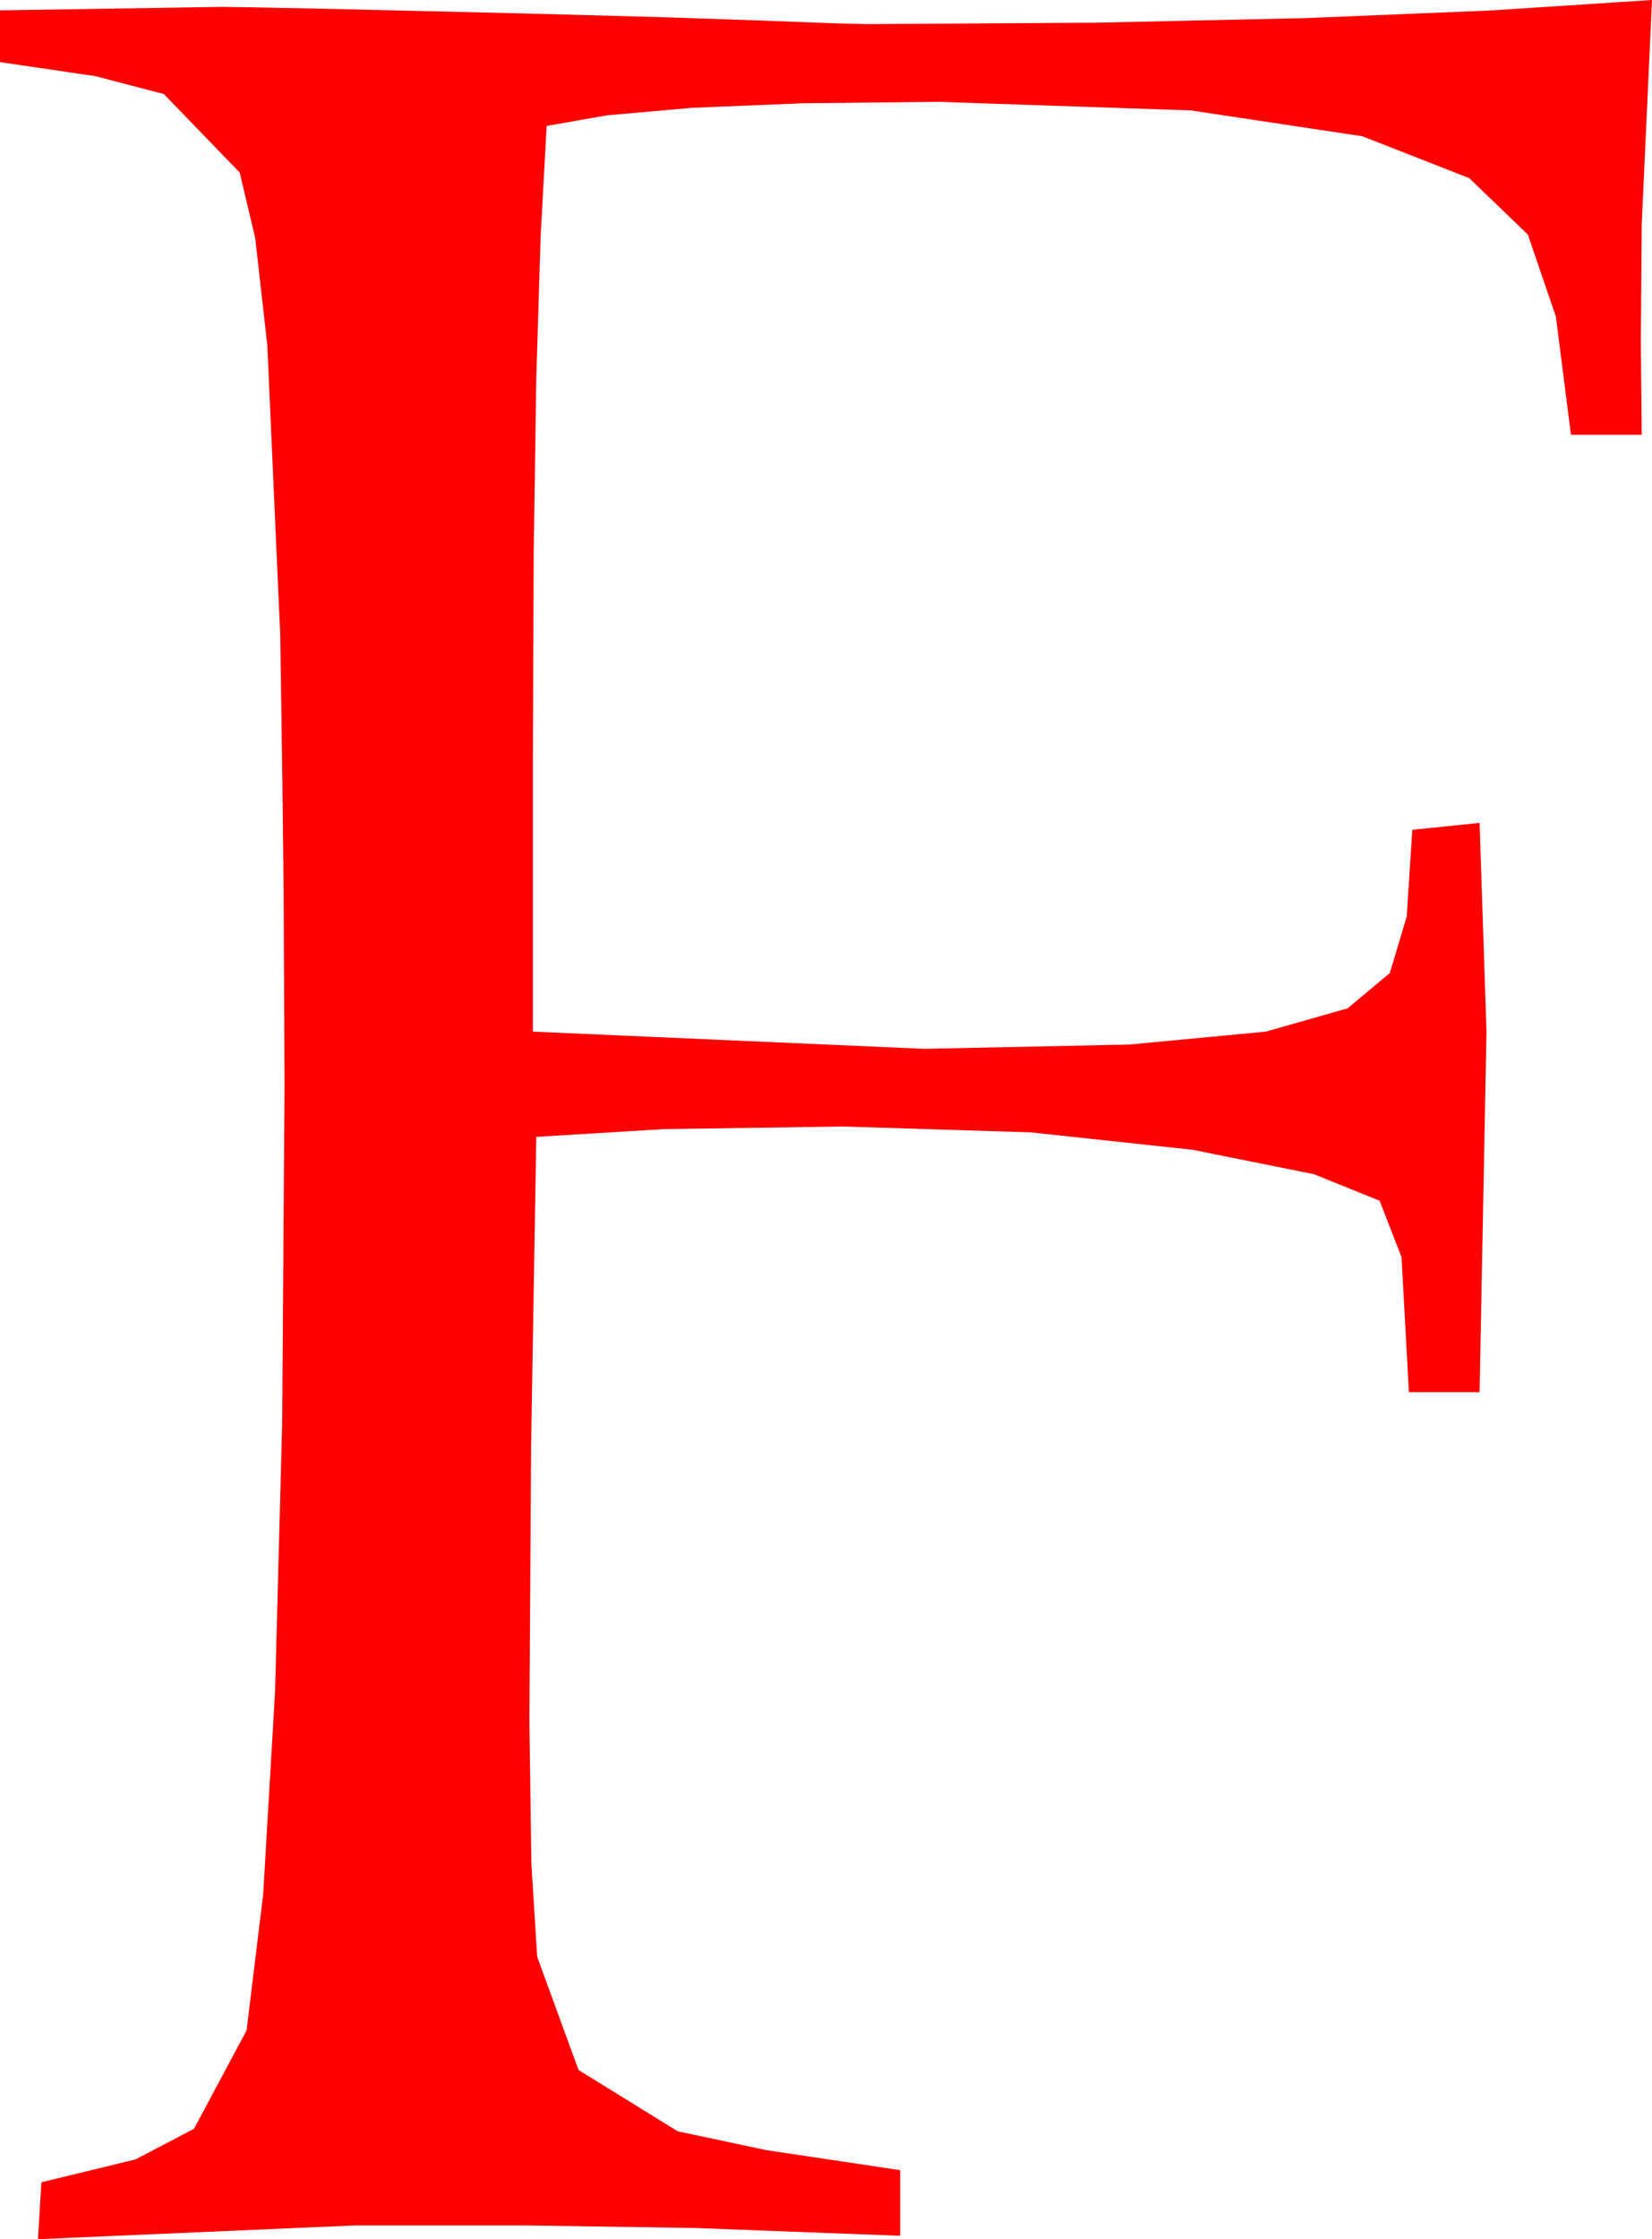 <?xml version="1.0" encoding="utf-8"?>
<!DOCTYPE svg PUBLIC "-//W3C//DTD SVG 1.1//EN" "http://www.w3.org/Graphics/SVG/1.1/DTD/svg11.dtd">
<svg width="28.066" height="38.027" xmlns="http://www.w3.org/2000/svg" xmlns:xlink="http://www.w3.org/1999/xlink" xmlns:xml="http://www.w3.org/XML/1998/namespace" version="1.1">
  <g>
    <g>
      <path style="fill:#FF0000;fill-opacity:1" d="M28.066,0L27.891,3.823 27.876,5.804 27.891,7.383 26.689,7.383 26.433,5.376 25.957,3.984 24.961,3.025 23.145,2.314 20.229,1.875 15.938,1.729 13.632,1.754 11.755,1.831 10.307,1.959 9.287,2.139 9.185,4.008 9.111,6.423 9.067,9.384 9.053,12.891 9.053,17.52 15.703,17.812 19.189,17.739 21.504,17.52 22.896,17.124 23.613,16.523 23.899,15.564 23.994,14.092 25.137,13.975 25.254,17.52 25.137,23.643 23.936,23.643 23.811,21.35 23.438,20.391 22.321,19.94 20.259,19.526 17.509,19.23 14.326,19.131 11.279,19.175 9.111,19.307 9.023,24.545 8.994,29.225 9.027,31.636 9.126,33.231 9.829,35.154 11.514,36.195 13.015,36.514 15.293,36.855 15.293,37.969 11.814,37.837 8.936,37.793 6.035,37.793 0.645,38.027 0.703,37.061 2.303,36.672 3.296,36.152 4.189,34.482 4.471,32.173 4.673,28.733 4.794,24.161 4.834,18.457 4.819,15.161 4.797,13.253 4.761,10.781 4.541,5.859 4.336,4.043 4.072,2.93 2.783,1.597 1.619,1.293 0,1.055 0,0.176 3.779,0.117 4.31,0.125 5.376,0.146 6.976,0.183 9.111,0.234 11.287,0.293 13.008,0.352 14.187,0.396 14.736,0.41 18.646,0.385 22.17,0.308 25.311,0.179 28.066,0z" />
    </g>
  </g>
</svg>